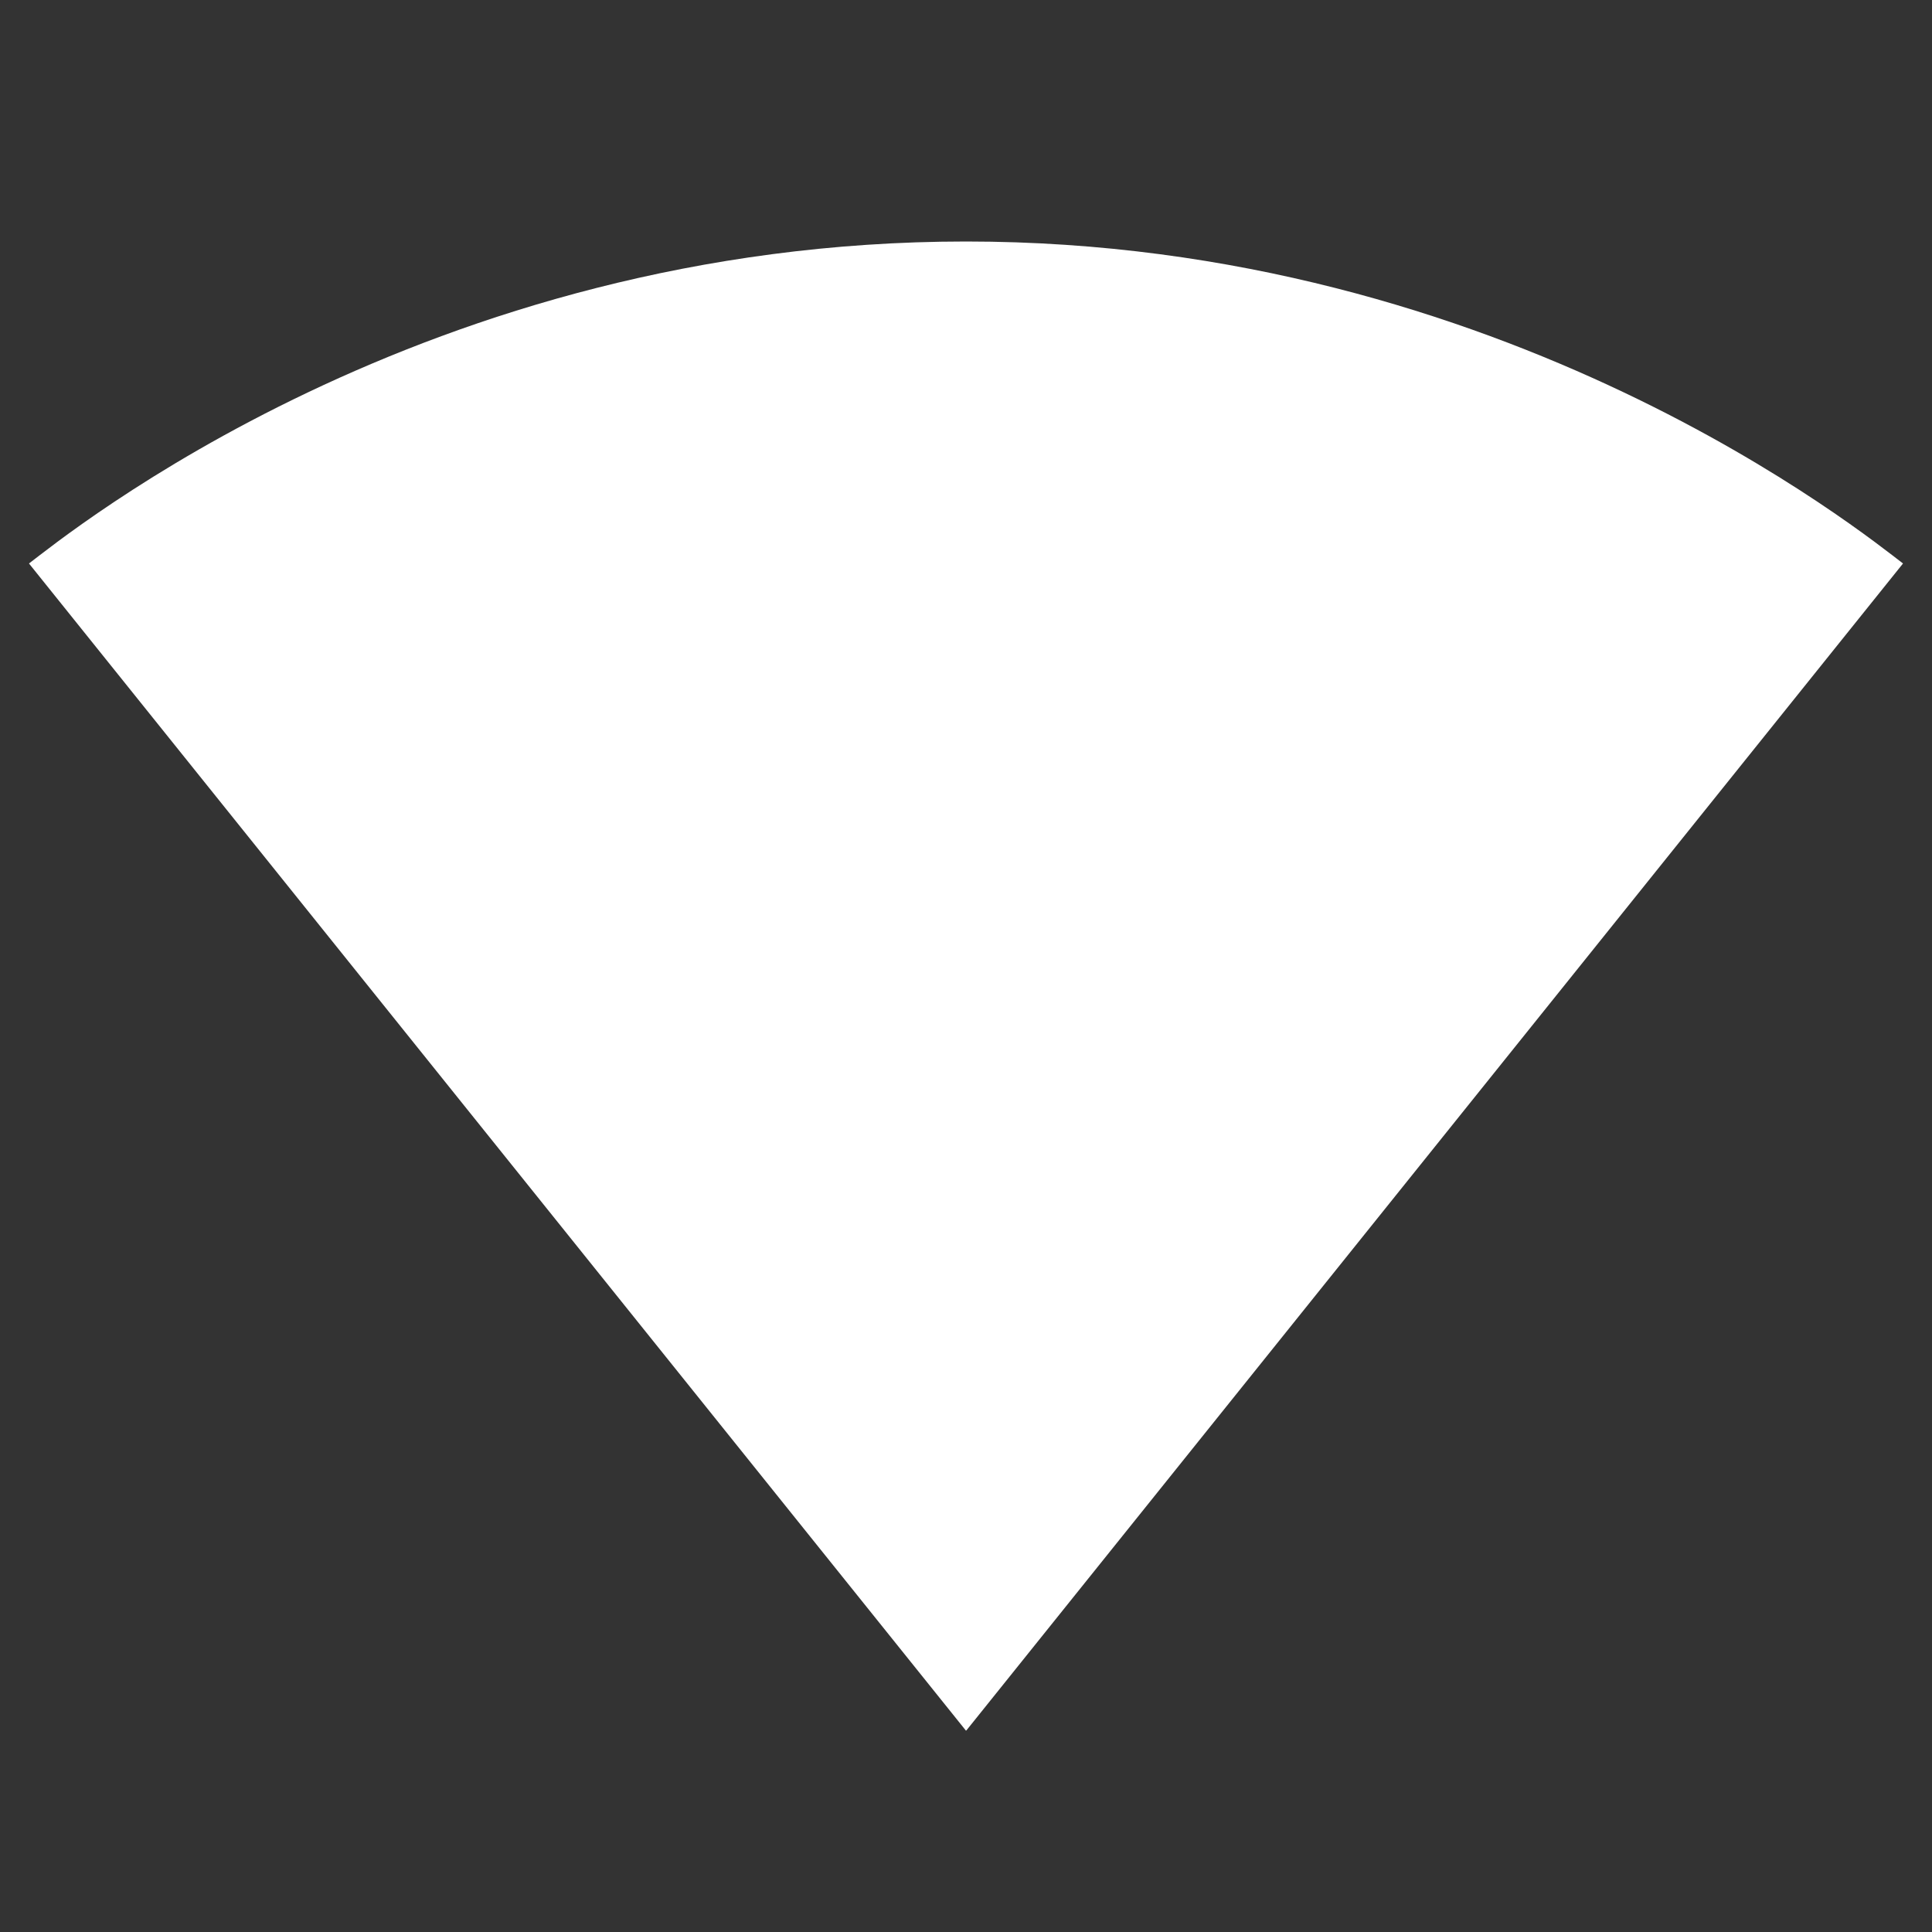 <!-- Generated by IcoMoon.io -->
<svg version="1.1" xmlns="http://www.w3.org/2000/svg" width="32" height="32" viewBox="0 0 32 32">
<rect x="0" y="0" width="32" height="32" fill="#333333" stroke="none"/>
<title>mt-signal_wifi_4_bar</title>
<path fill="#fff" d="M16.013 28.653l15.507-19.32c-0.6-0.453-6.573-5.333-15.52-5.333-8.96 0-14.92 4.88-15.52 5.333l15.52 19.333 0.013-0.013z"></path>
</svg>
